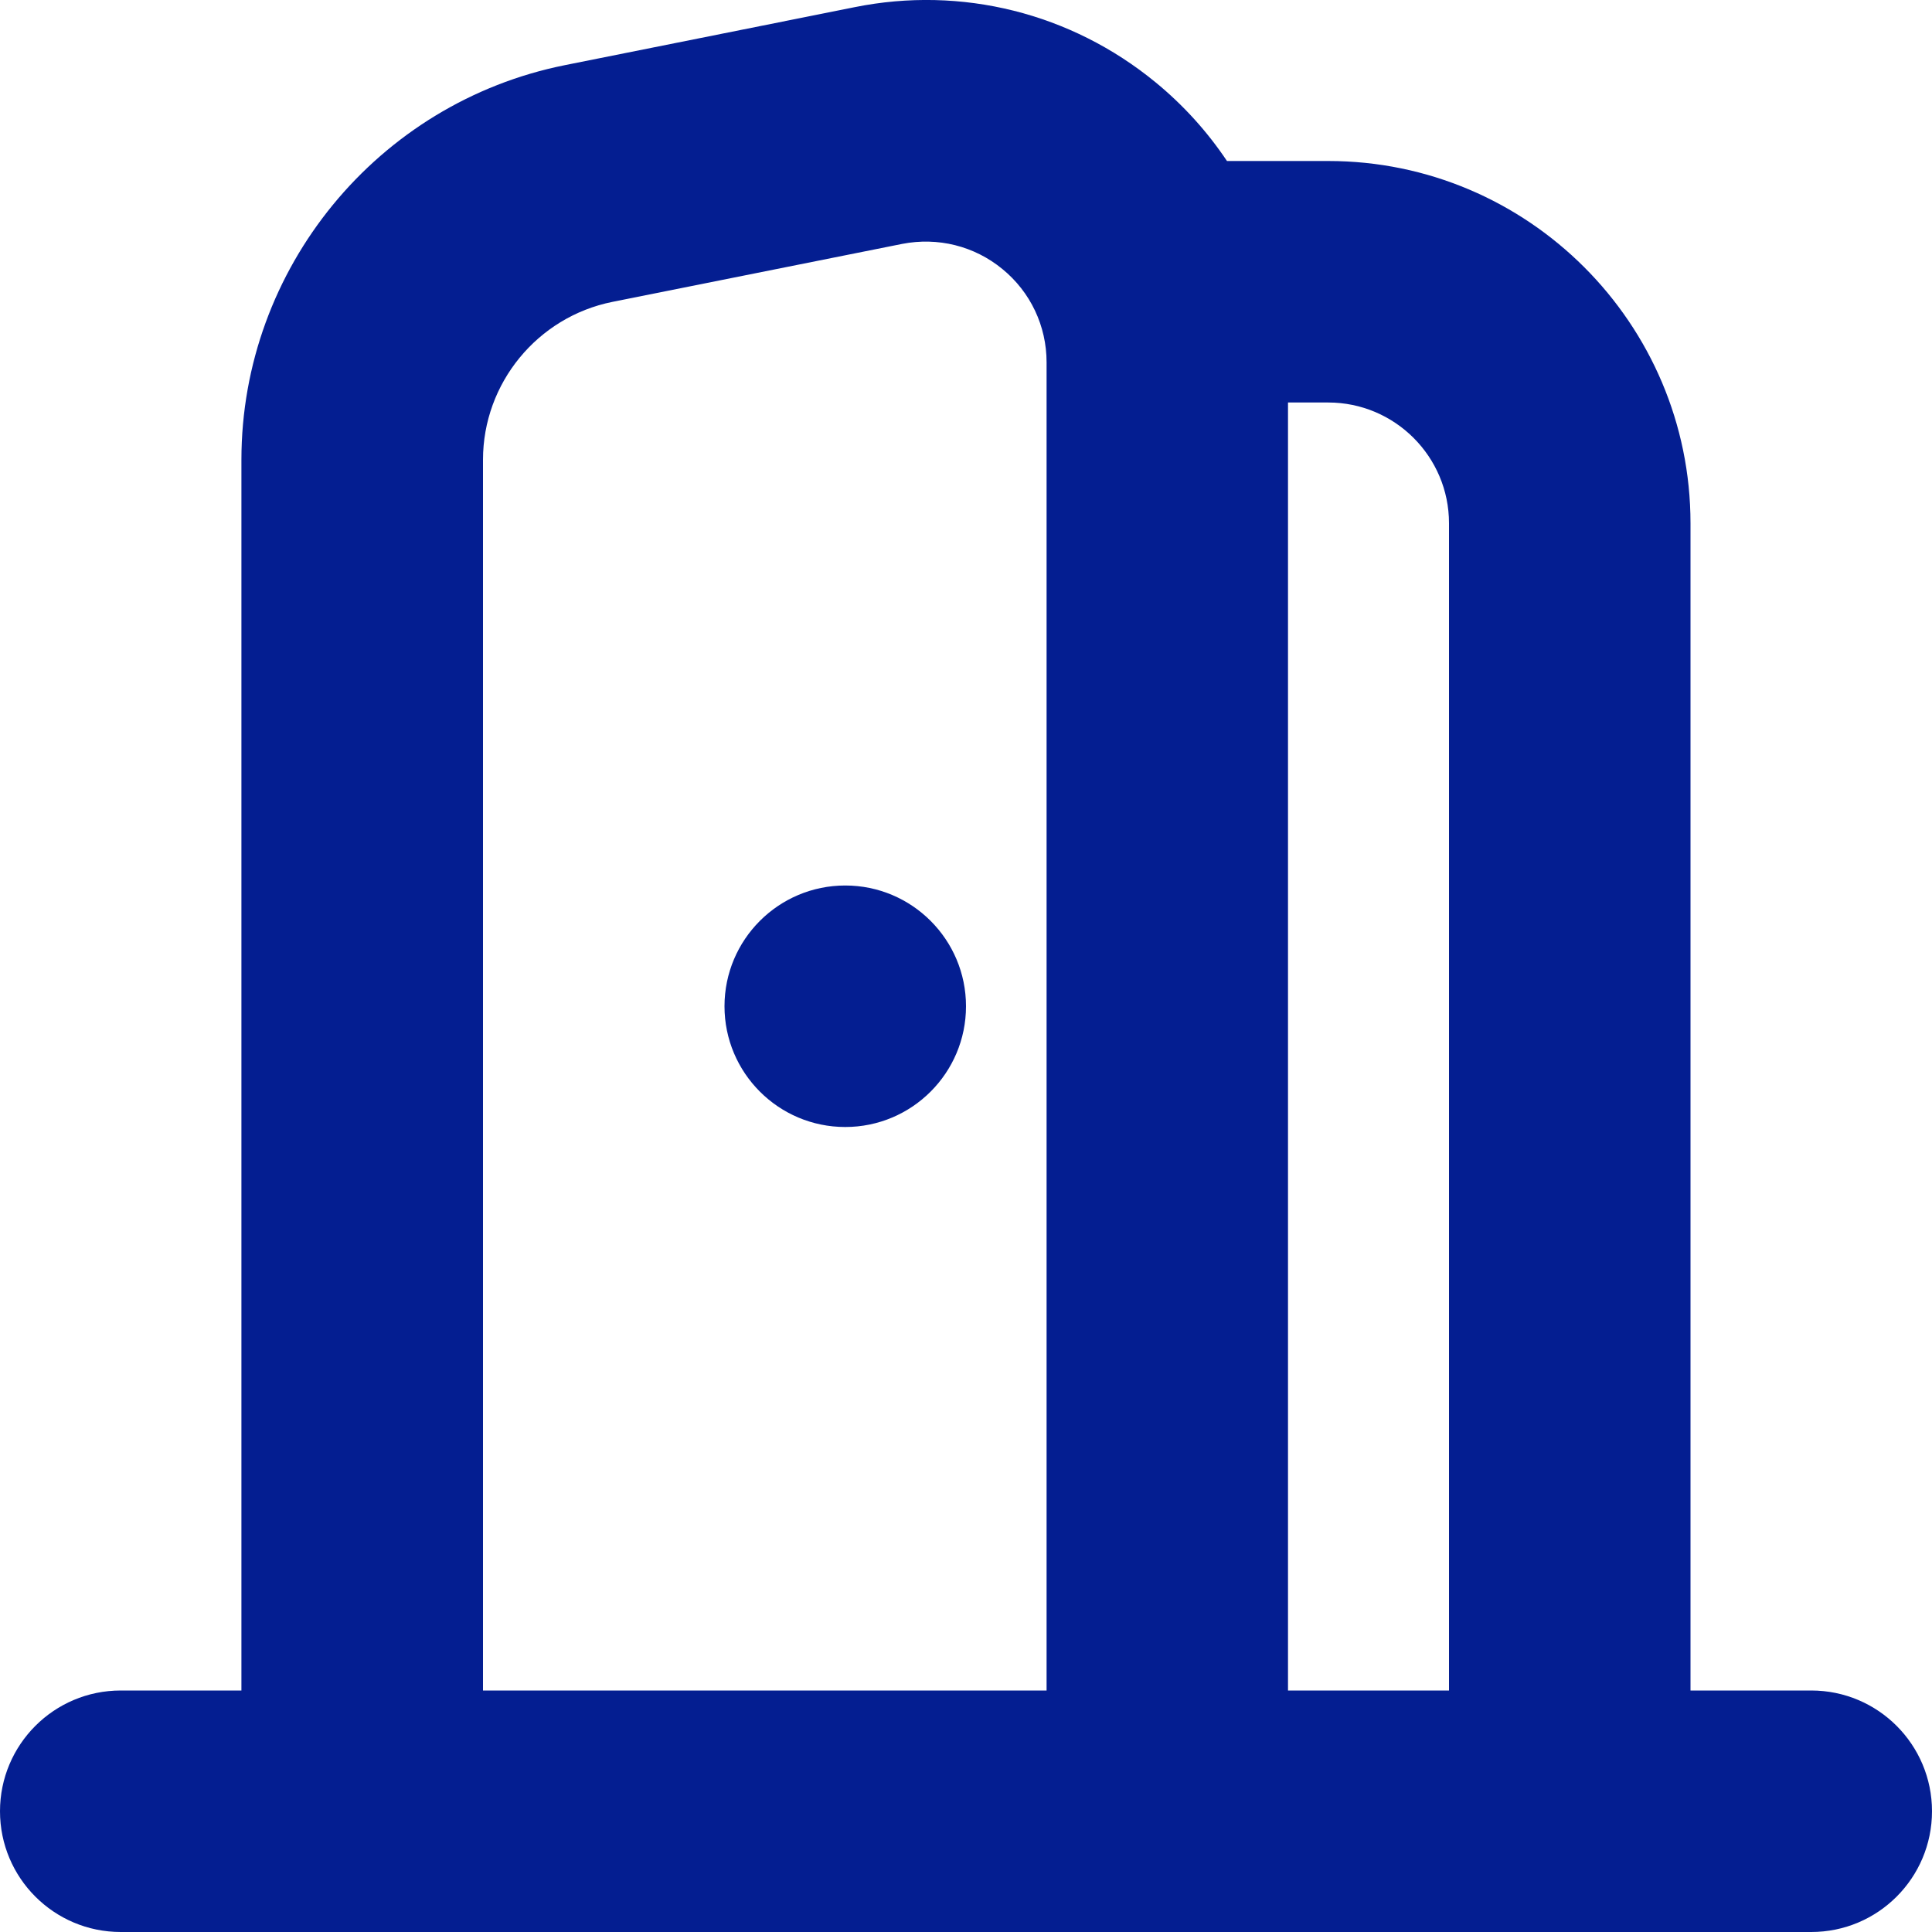 <?xml version="1.0" encoding="UTF-8"?>
<svg xmlns="http://www.w3.org/2000/svg" id="Layer_1" data-name="Layer 1" viewBox="0 0 24 24" width="512" height="512">
    <path d="M22.5,21h-1.5V6.5c0-2.481-2.019-4.5-4.5-4.5h-1.258c-.243-.363-.541-.694-.889-.979C13.307,.163,11.946-.179,10.617,.089l-3.598,.72c-2.329,.466-4.02,2.527-4.02,4.902v15.289H1.5c-.829,0-1.5,.672-1.5,1.5s.671,1.5,1.5,1.5H22.5c.829,0,1.5-.672,1.5-1.5s-.671-1.5-1.5-1.5Zm-4.5-14.5v14.5h-2V5h.5c.827,0,1.5,.673,1.5,1.5Zm-12-.789c0-.95,.676-1.774,1.608-1.961l3.598-.72c.444-.087,.897,.025,1.246,.312,.349,.285,.549,.708,.549,1.159V21H6V5.711Zm6,6.789c0,.828-.672,1.5-1.5,1.5s-1.5-.672-1.5-1.5,.672-1.5,1.5-1.5,1.5,.672,1.5,1.5Z" fill="rgb(4, 30, 145)"/>
</svg>
